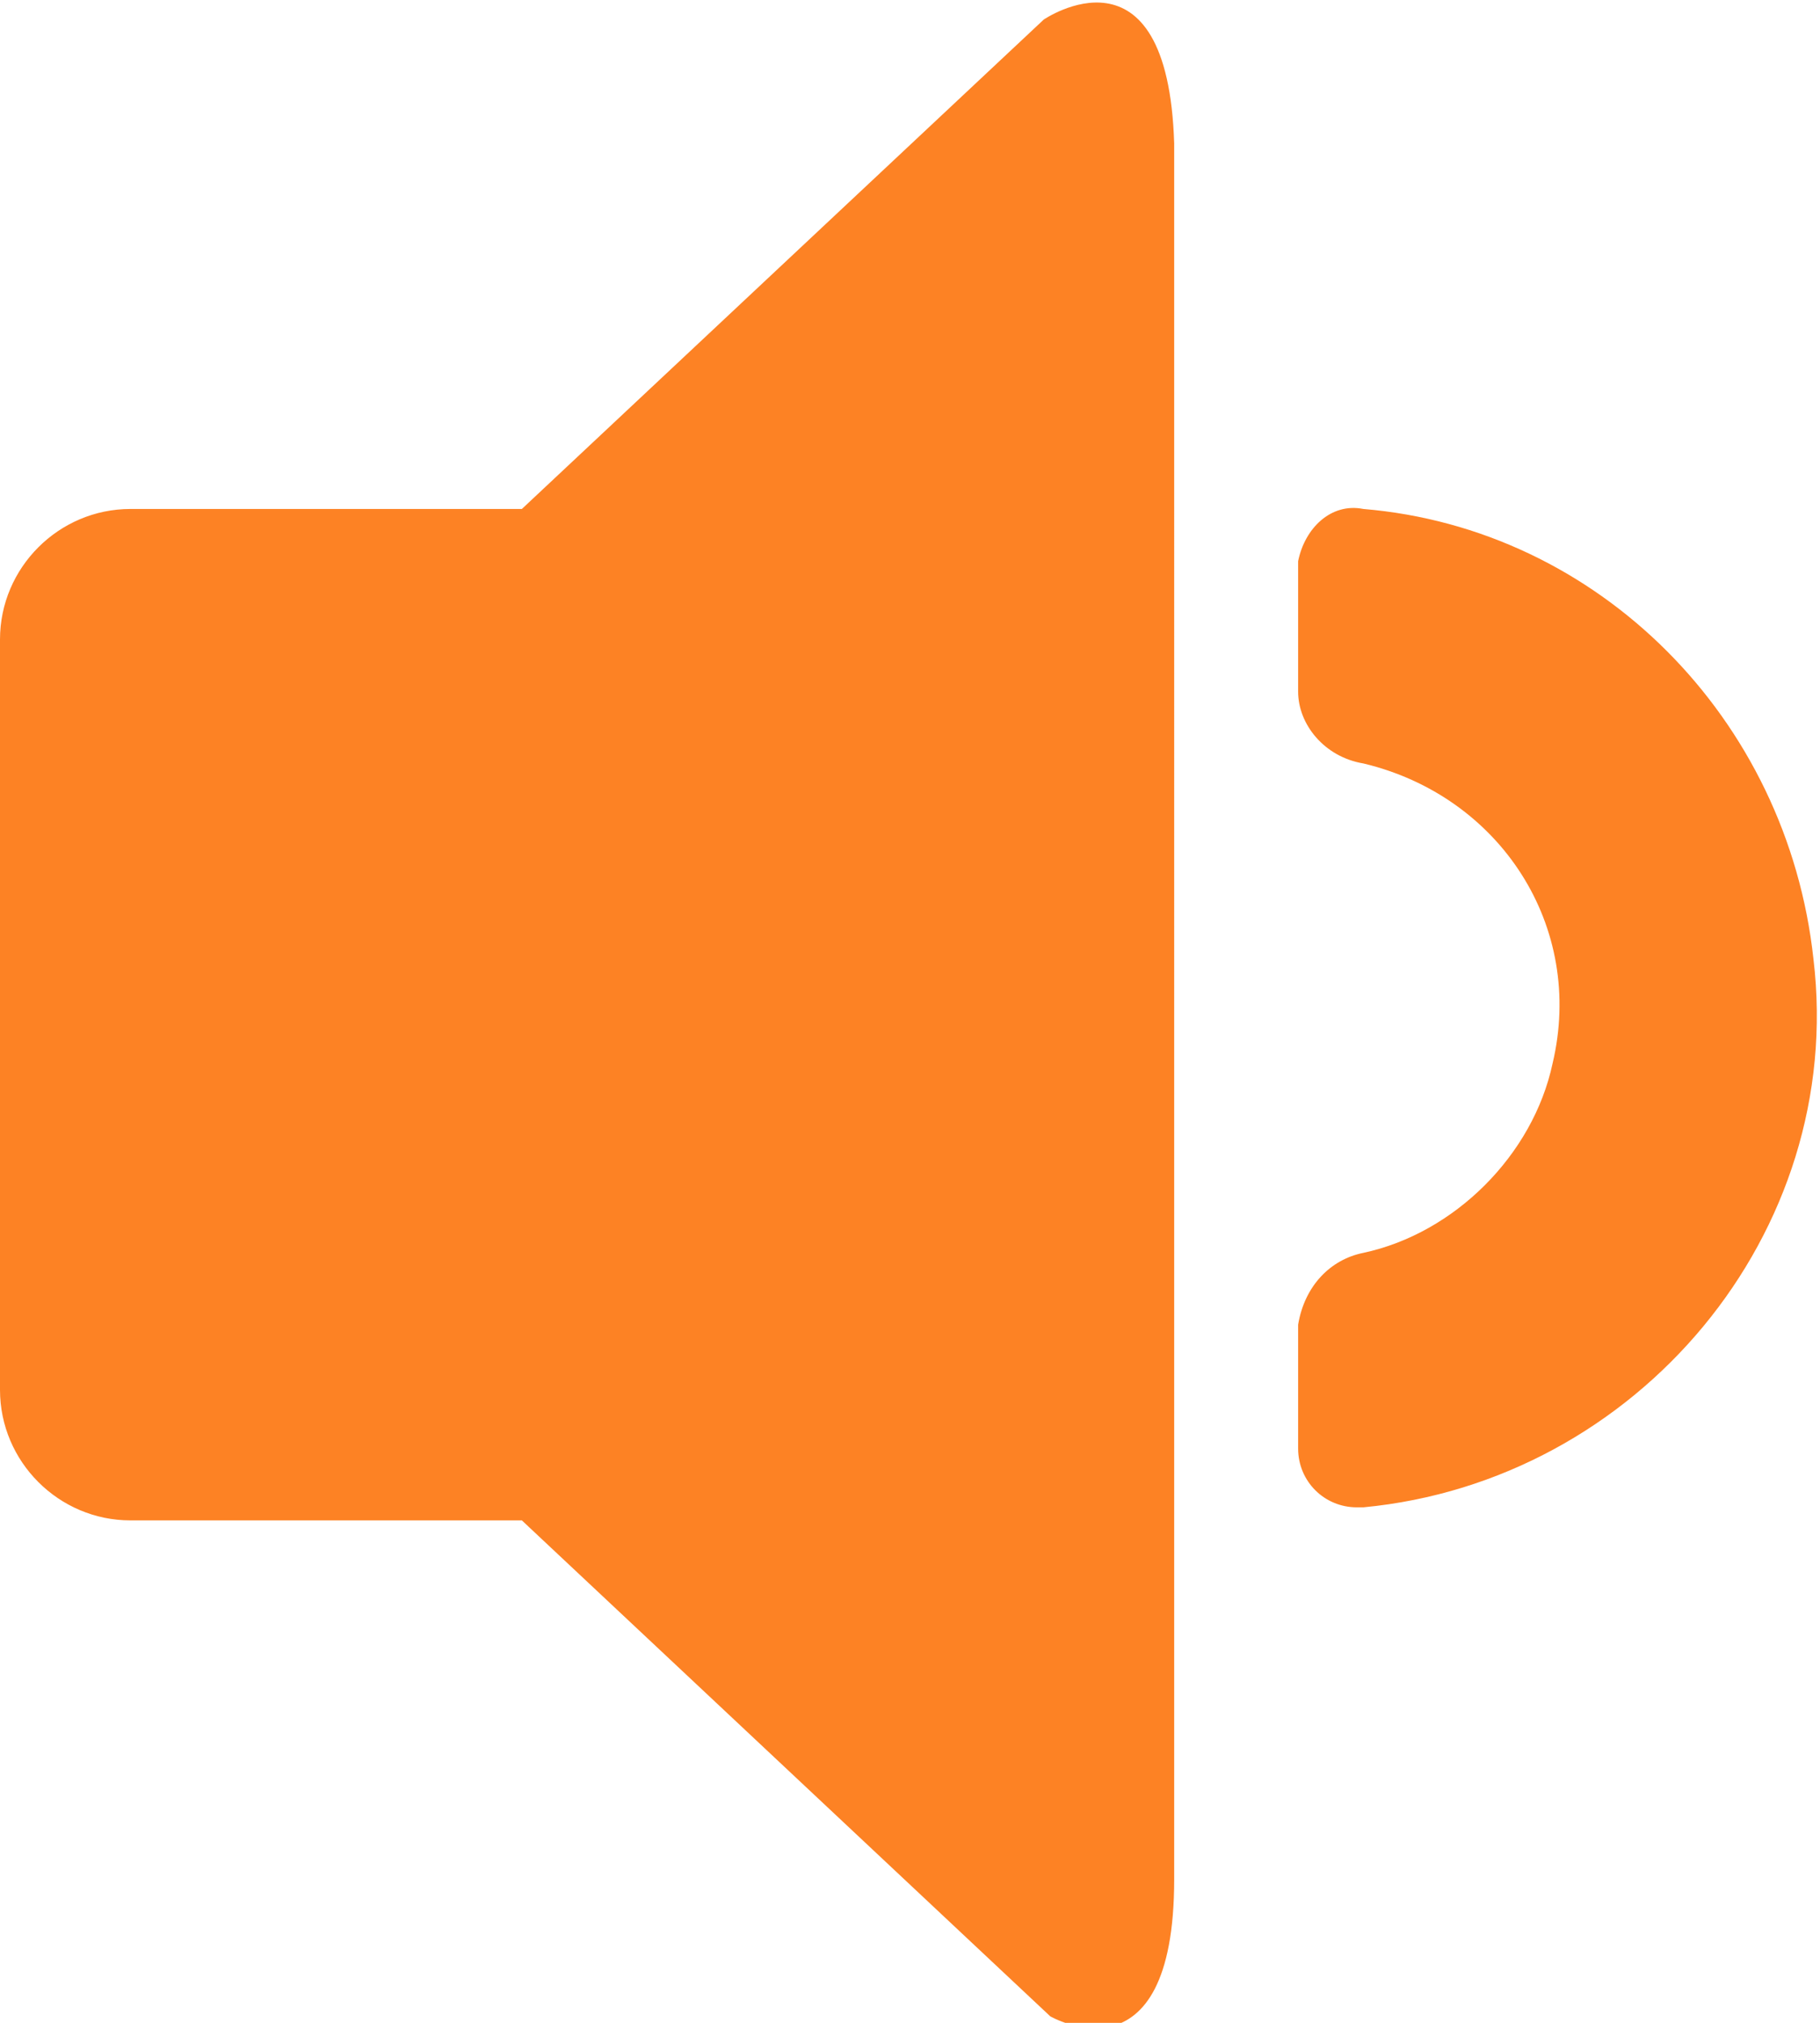 <?xml version="1.0" encoding="utf-8"?>
<!-- Generator: Adobe Illustrator 21.0.0, SVG Export Plug-In . SVG Version: 6.00 Build 0)  -->
<svg version="1.1" id="Layer_1" xmlns="http://www.w3.org/2000/svg" xmlns:xlink="http://www.w3.org/1999/xlink" x="0px" y="0px"
	 viewBox="0 0 27.9 31" style="enable-background:new 0 0 27.9 31;" xml:space="preserve">
<style type="text/css">
	.st0{fill:#FD8224;}
</style>
<path id="Unmute" class="st0" d="M19.9,8.7v1.9c0,0.5,0.4,1,1,1.1c2.1,0.5,3.4,2.5,2.9,4.6c-0.3,1.4-1.5,2.6-2.9,2.9
	c-0.5,0.1-0.9,0.5-1,1.1v1.9c0,0.5,0.4,0.9,0.9,0.9c0,0,0.1,0,0.1,0c4.2-0.4,7.4-4.2,6.9-8.4c-0.4-3.7-3.3-6.6-6.9-6.9
	c-0.5-0.1-0.9,0.3-1,0.8C19.9,8.7,19.9,8.7,19.9,8.7z M16,0.3L8,7.8H2c-1.1,0-2,0.9-2,2v11.5c0,1.1,0.9,2,2,2h6l8.1,7.6
	c0,0,1.9,1.1,1.9-2.1V2.2C17.9-1,16,0.3,16,0.3L16,0.3z"/>
</svg>
